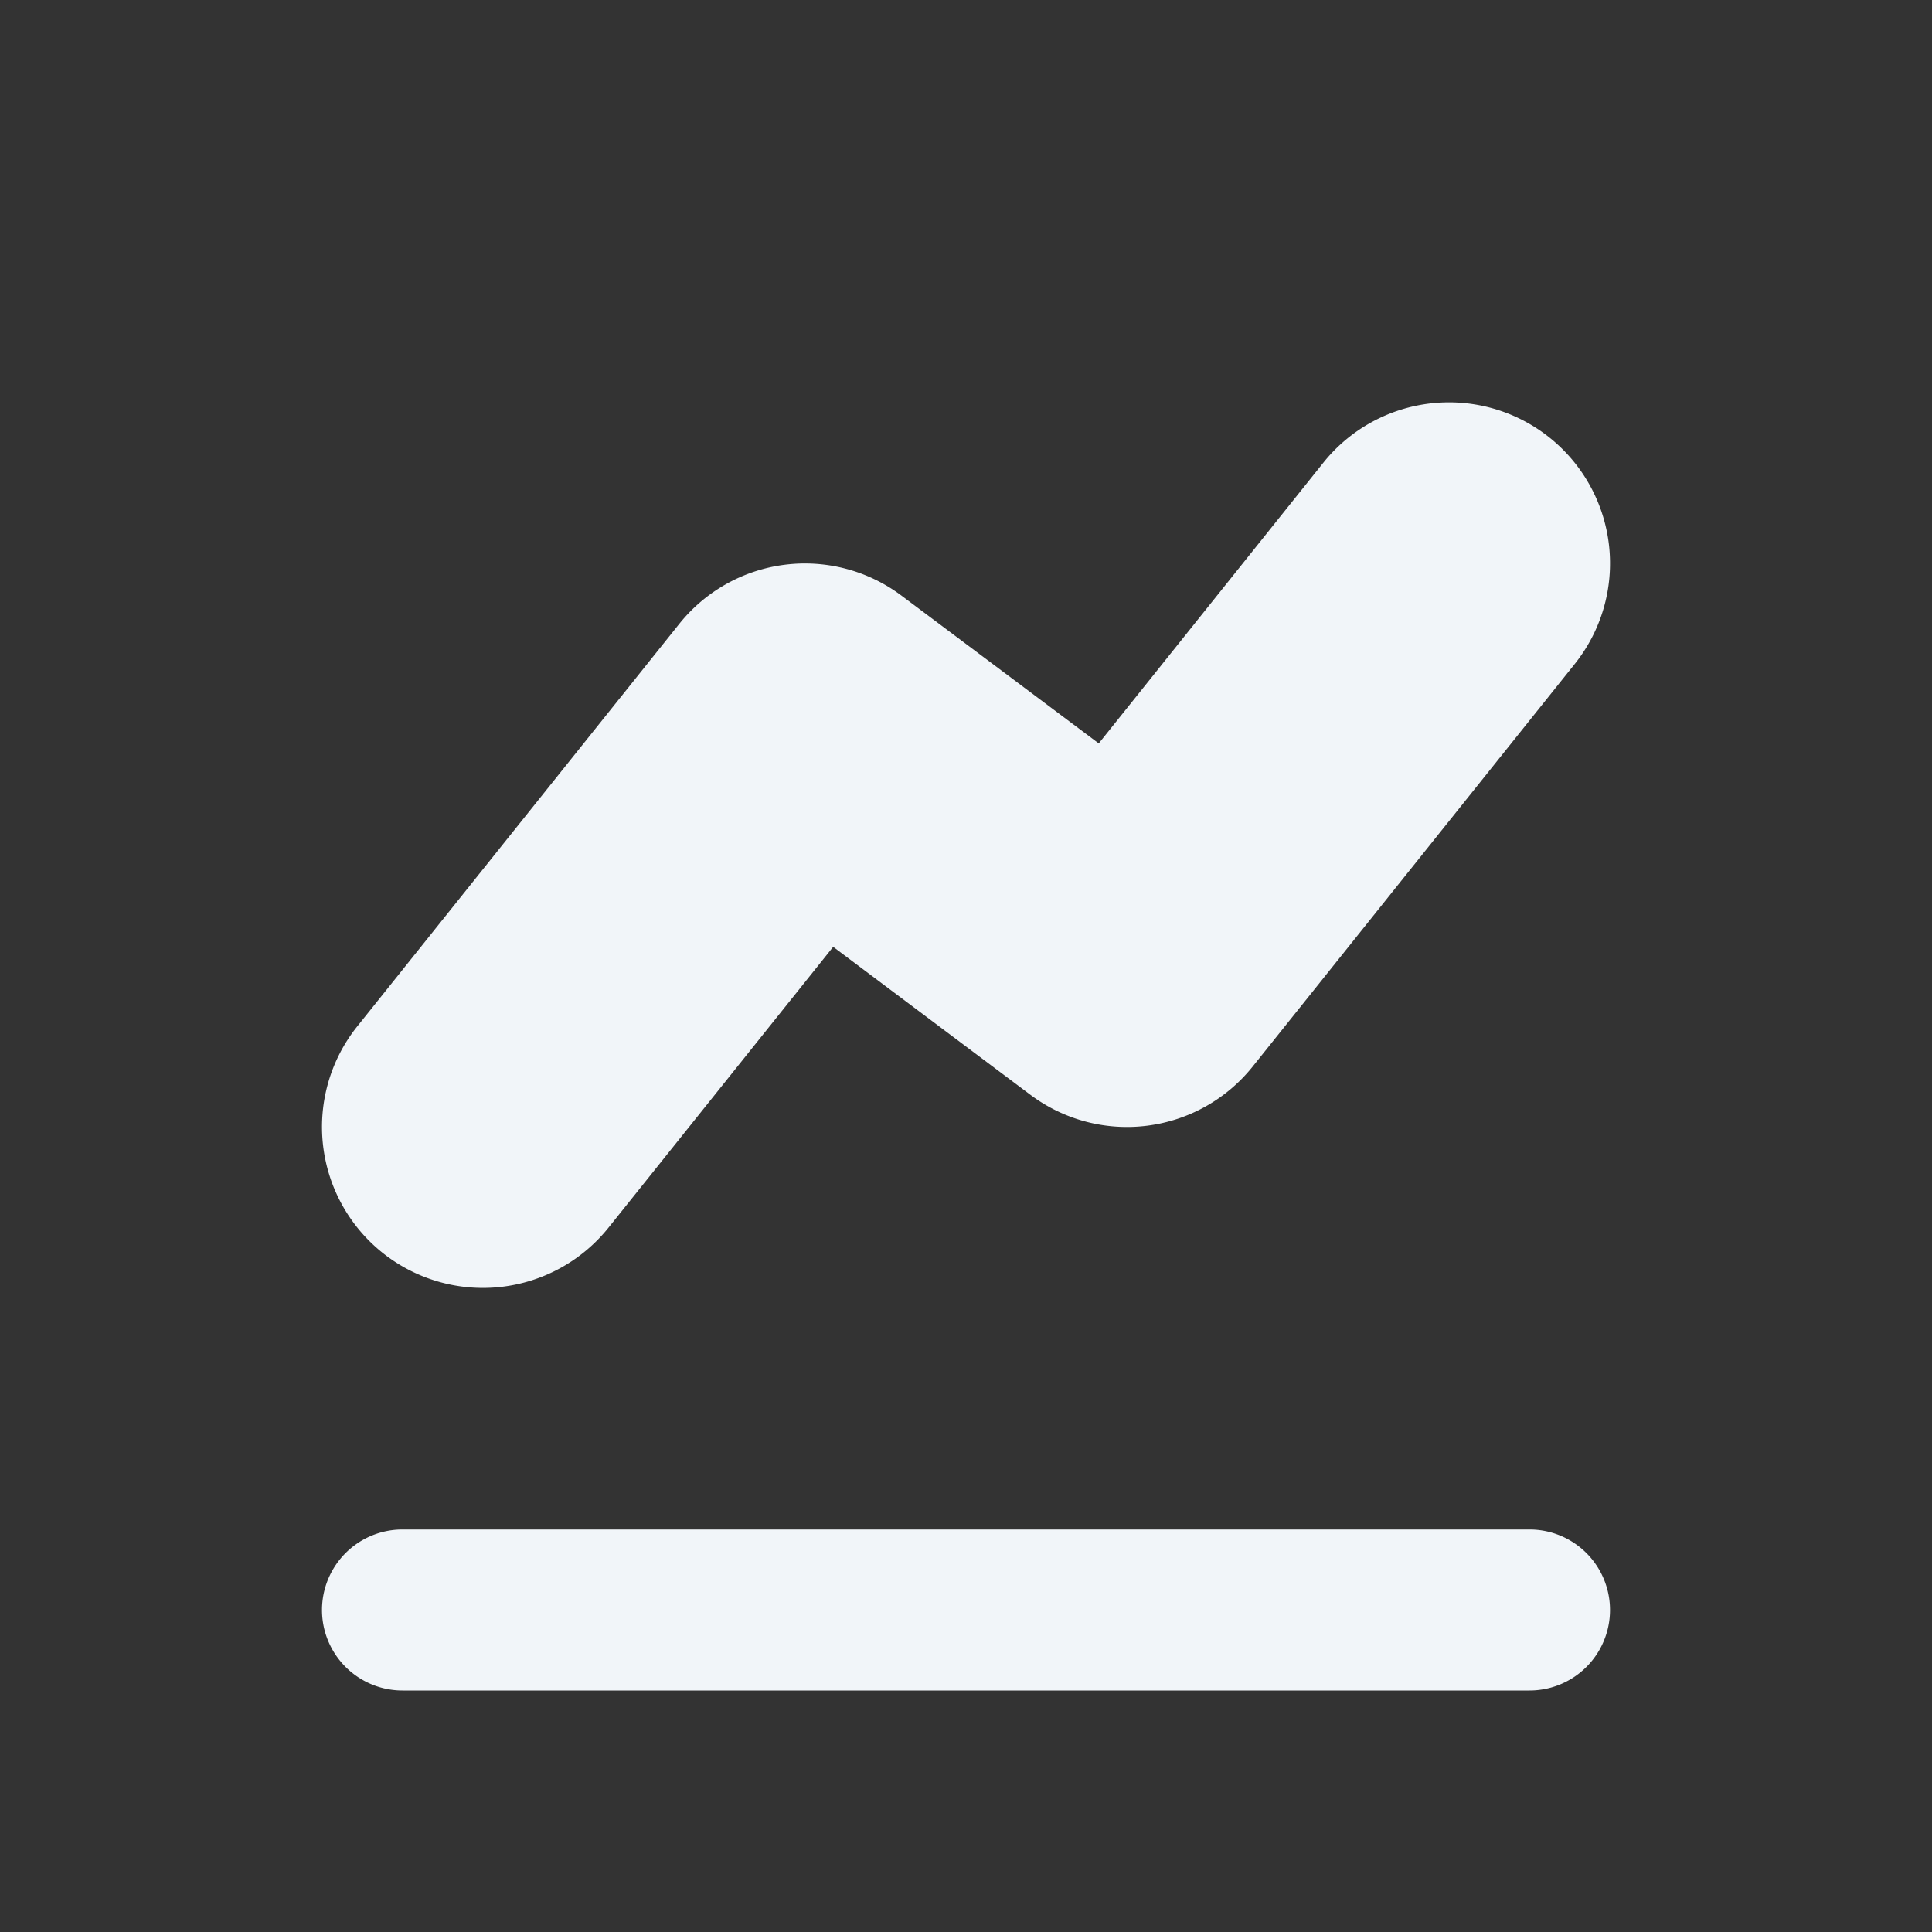 <svg baseProfile="tiny" version="1.2" viewBox="0 0 24 24" xml:space="preserve" xmlns="http://www.w3.org/2000/svg"><rect x="0" y="0" width="24" height="24" fill="#333333" stroke="none"/><path d="M4.75 15.561a2 2 0 0 0 2.811-.313l2.789-3.486L12.8 13.6a2 2 0 0 0 2.762-.352l4-5a2 2 0 0 0-3.124-2.499l-2.789 3.486L11.2 7.4a2 2 0 0 0-2.762.35l-4 5a2.001 2.001 0 0 0 .312 2.811zM5 21h14a1 1 0 1 0 0-2H5a1 1 0 1 0 0 2z" fill="#f1f5f9" class="fill-000000"></path></svg>